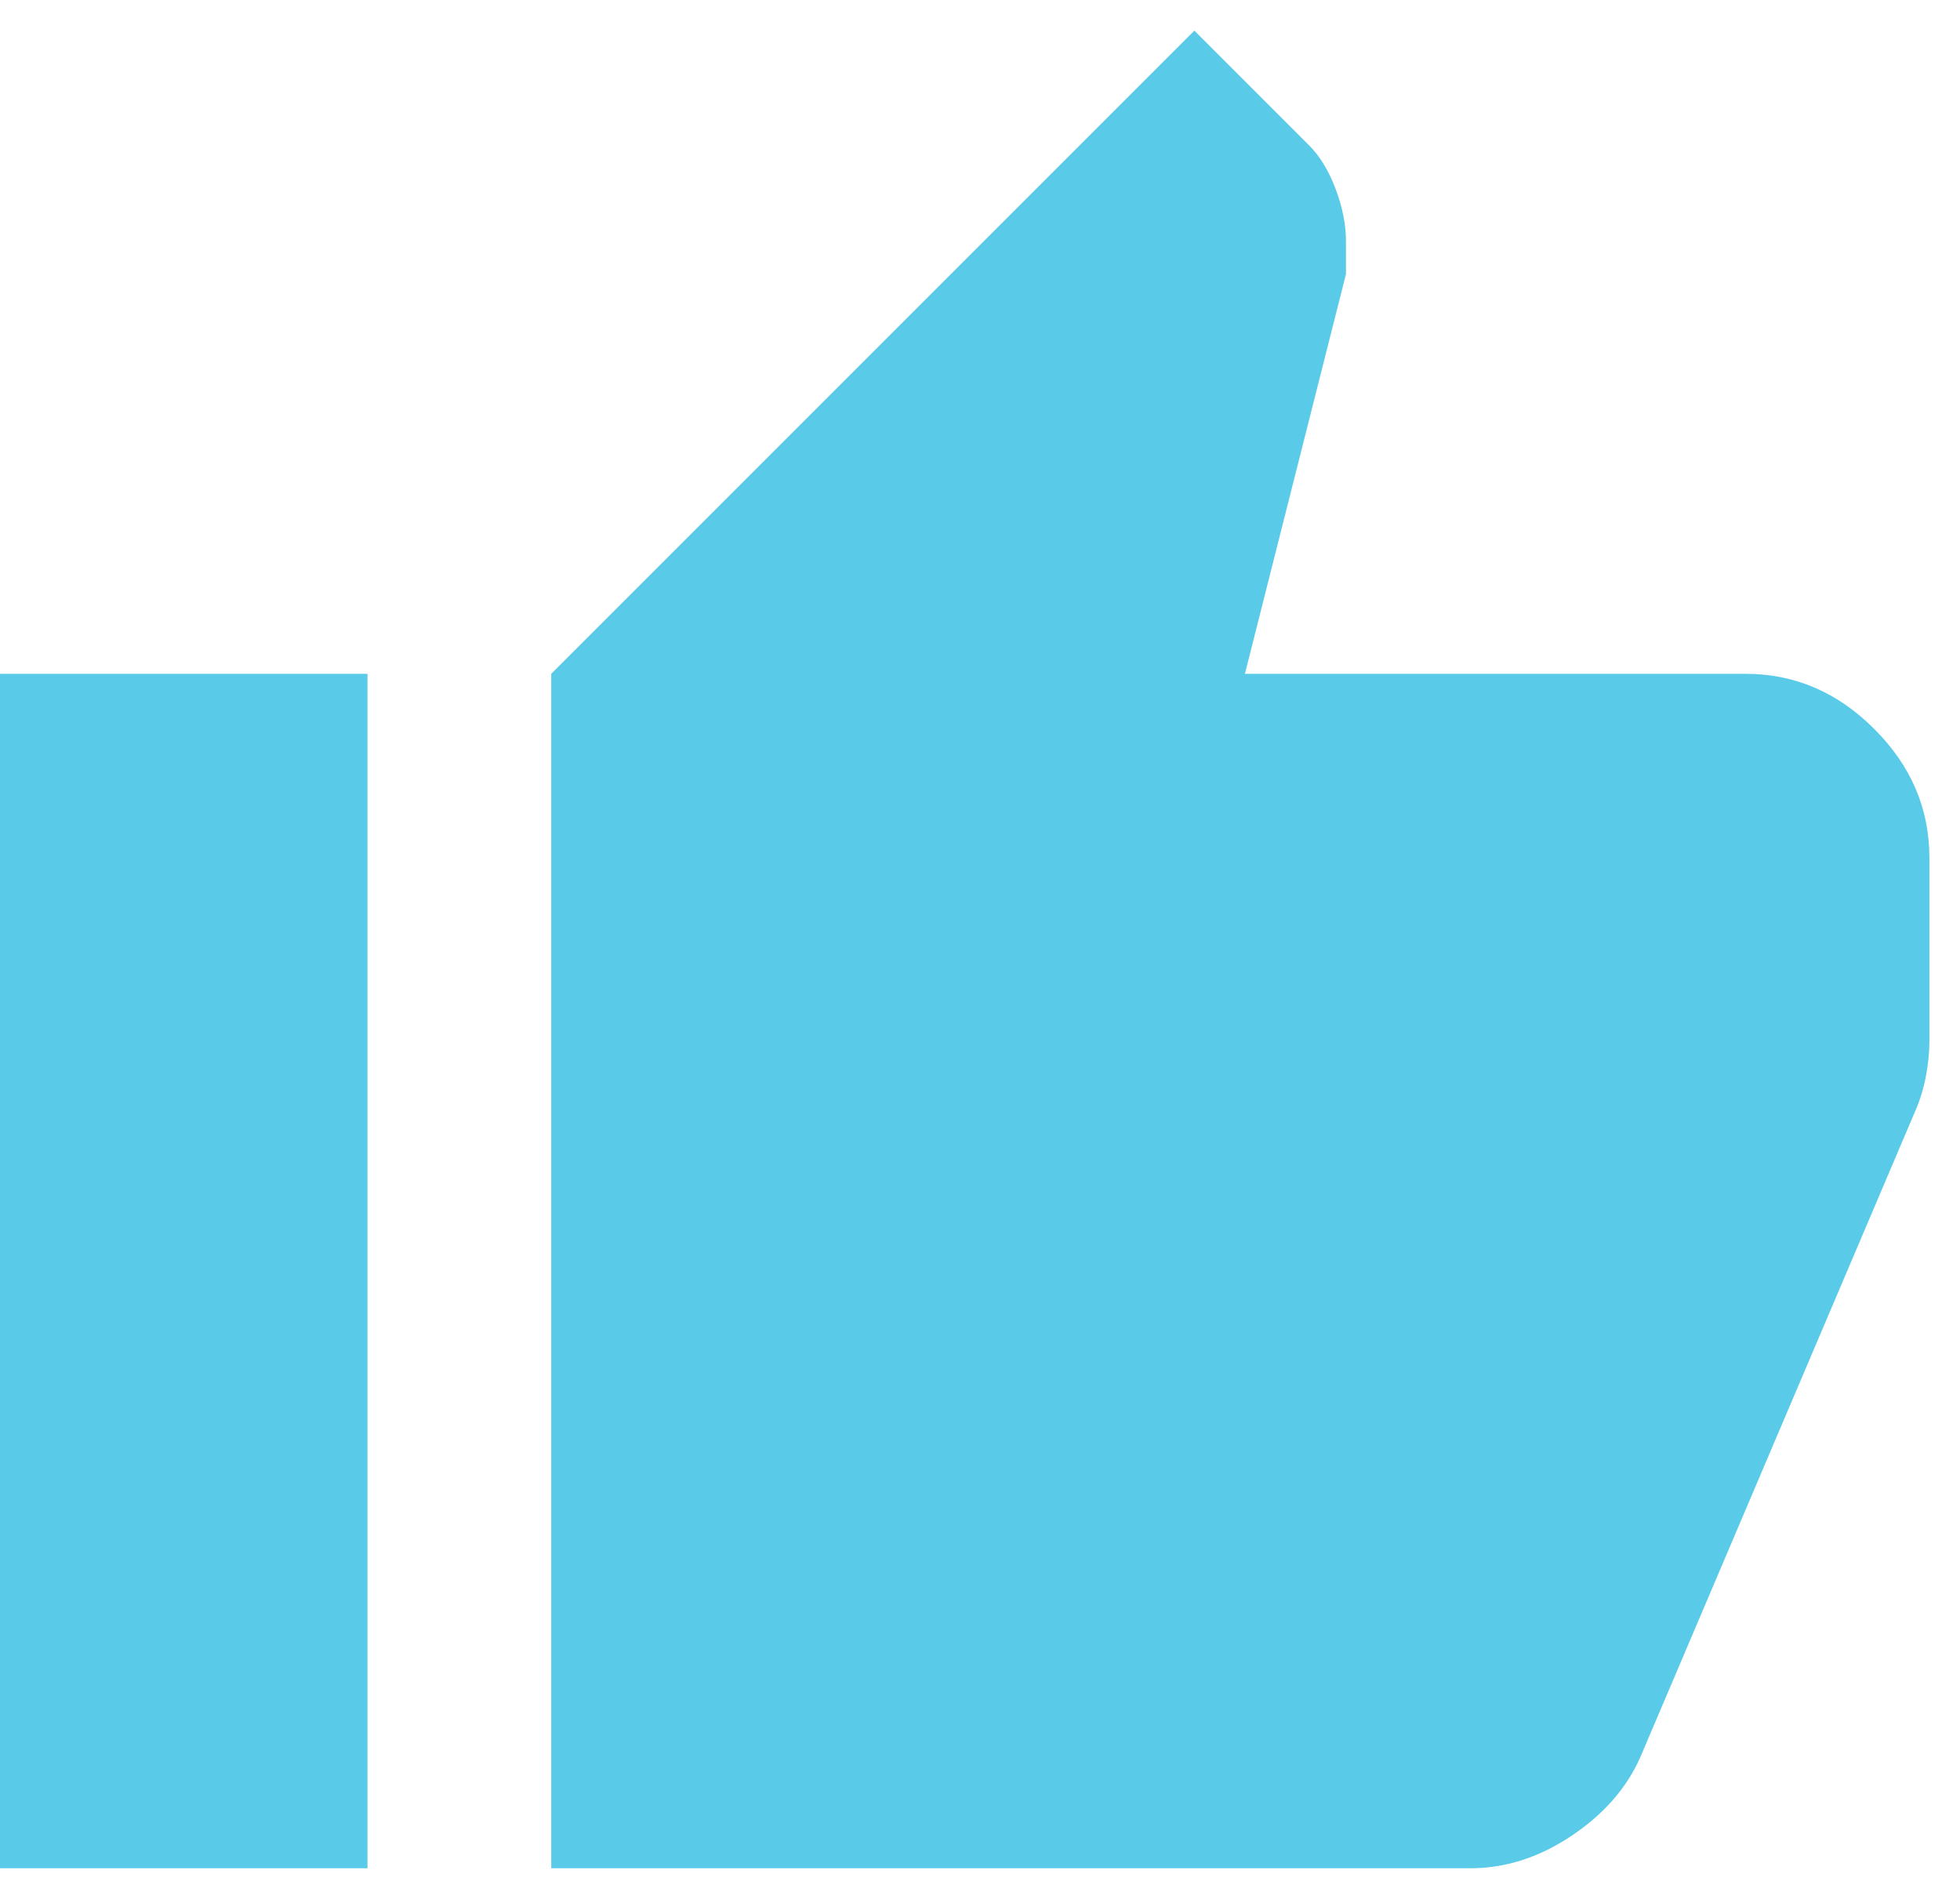 <svg width="32" height="31" viewBox="0 0 32 31" fill="none" xmlns="http://www.w3.org/2000/svg">
<path d="M24 30.5H9V11L19.5 0.5L21.375 2.375C21.55 2.55 21.694 2.788 21.807 3.087C21.92 3.388 21.976 3.675 21.975 3.95V4.475L20.325 11H28.5C29.3 11 30 11.3 30.6 11.9C31.2 12.5 31.5 13.2 31.5 14V17C31.5 17.175 31.482 17.363 31.445 17.562C31.407 17.762 31.351 17.95 31.275 18.125L26.775 28.7C26.55 29.2 26.175 29.625 25.65 29.975C25.125 30.325 24.575 30.5 24 30.5ZM6 11V30.5H0V11H6Z" fill="#59CBE8"/>
</svg>
